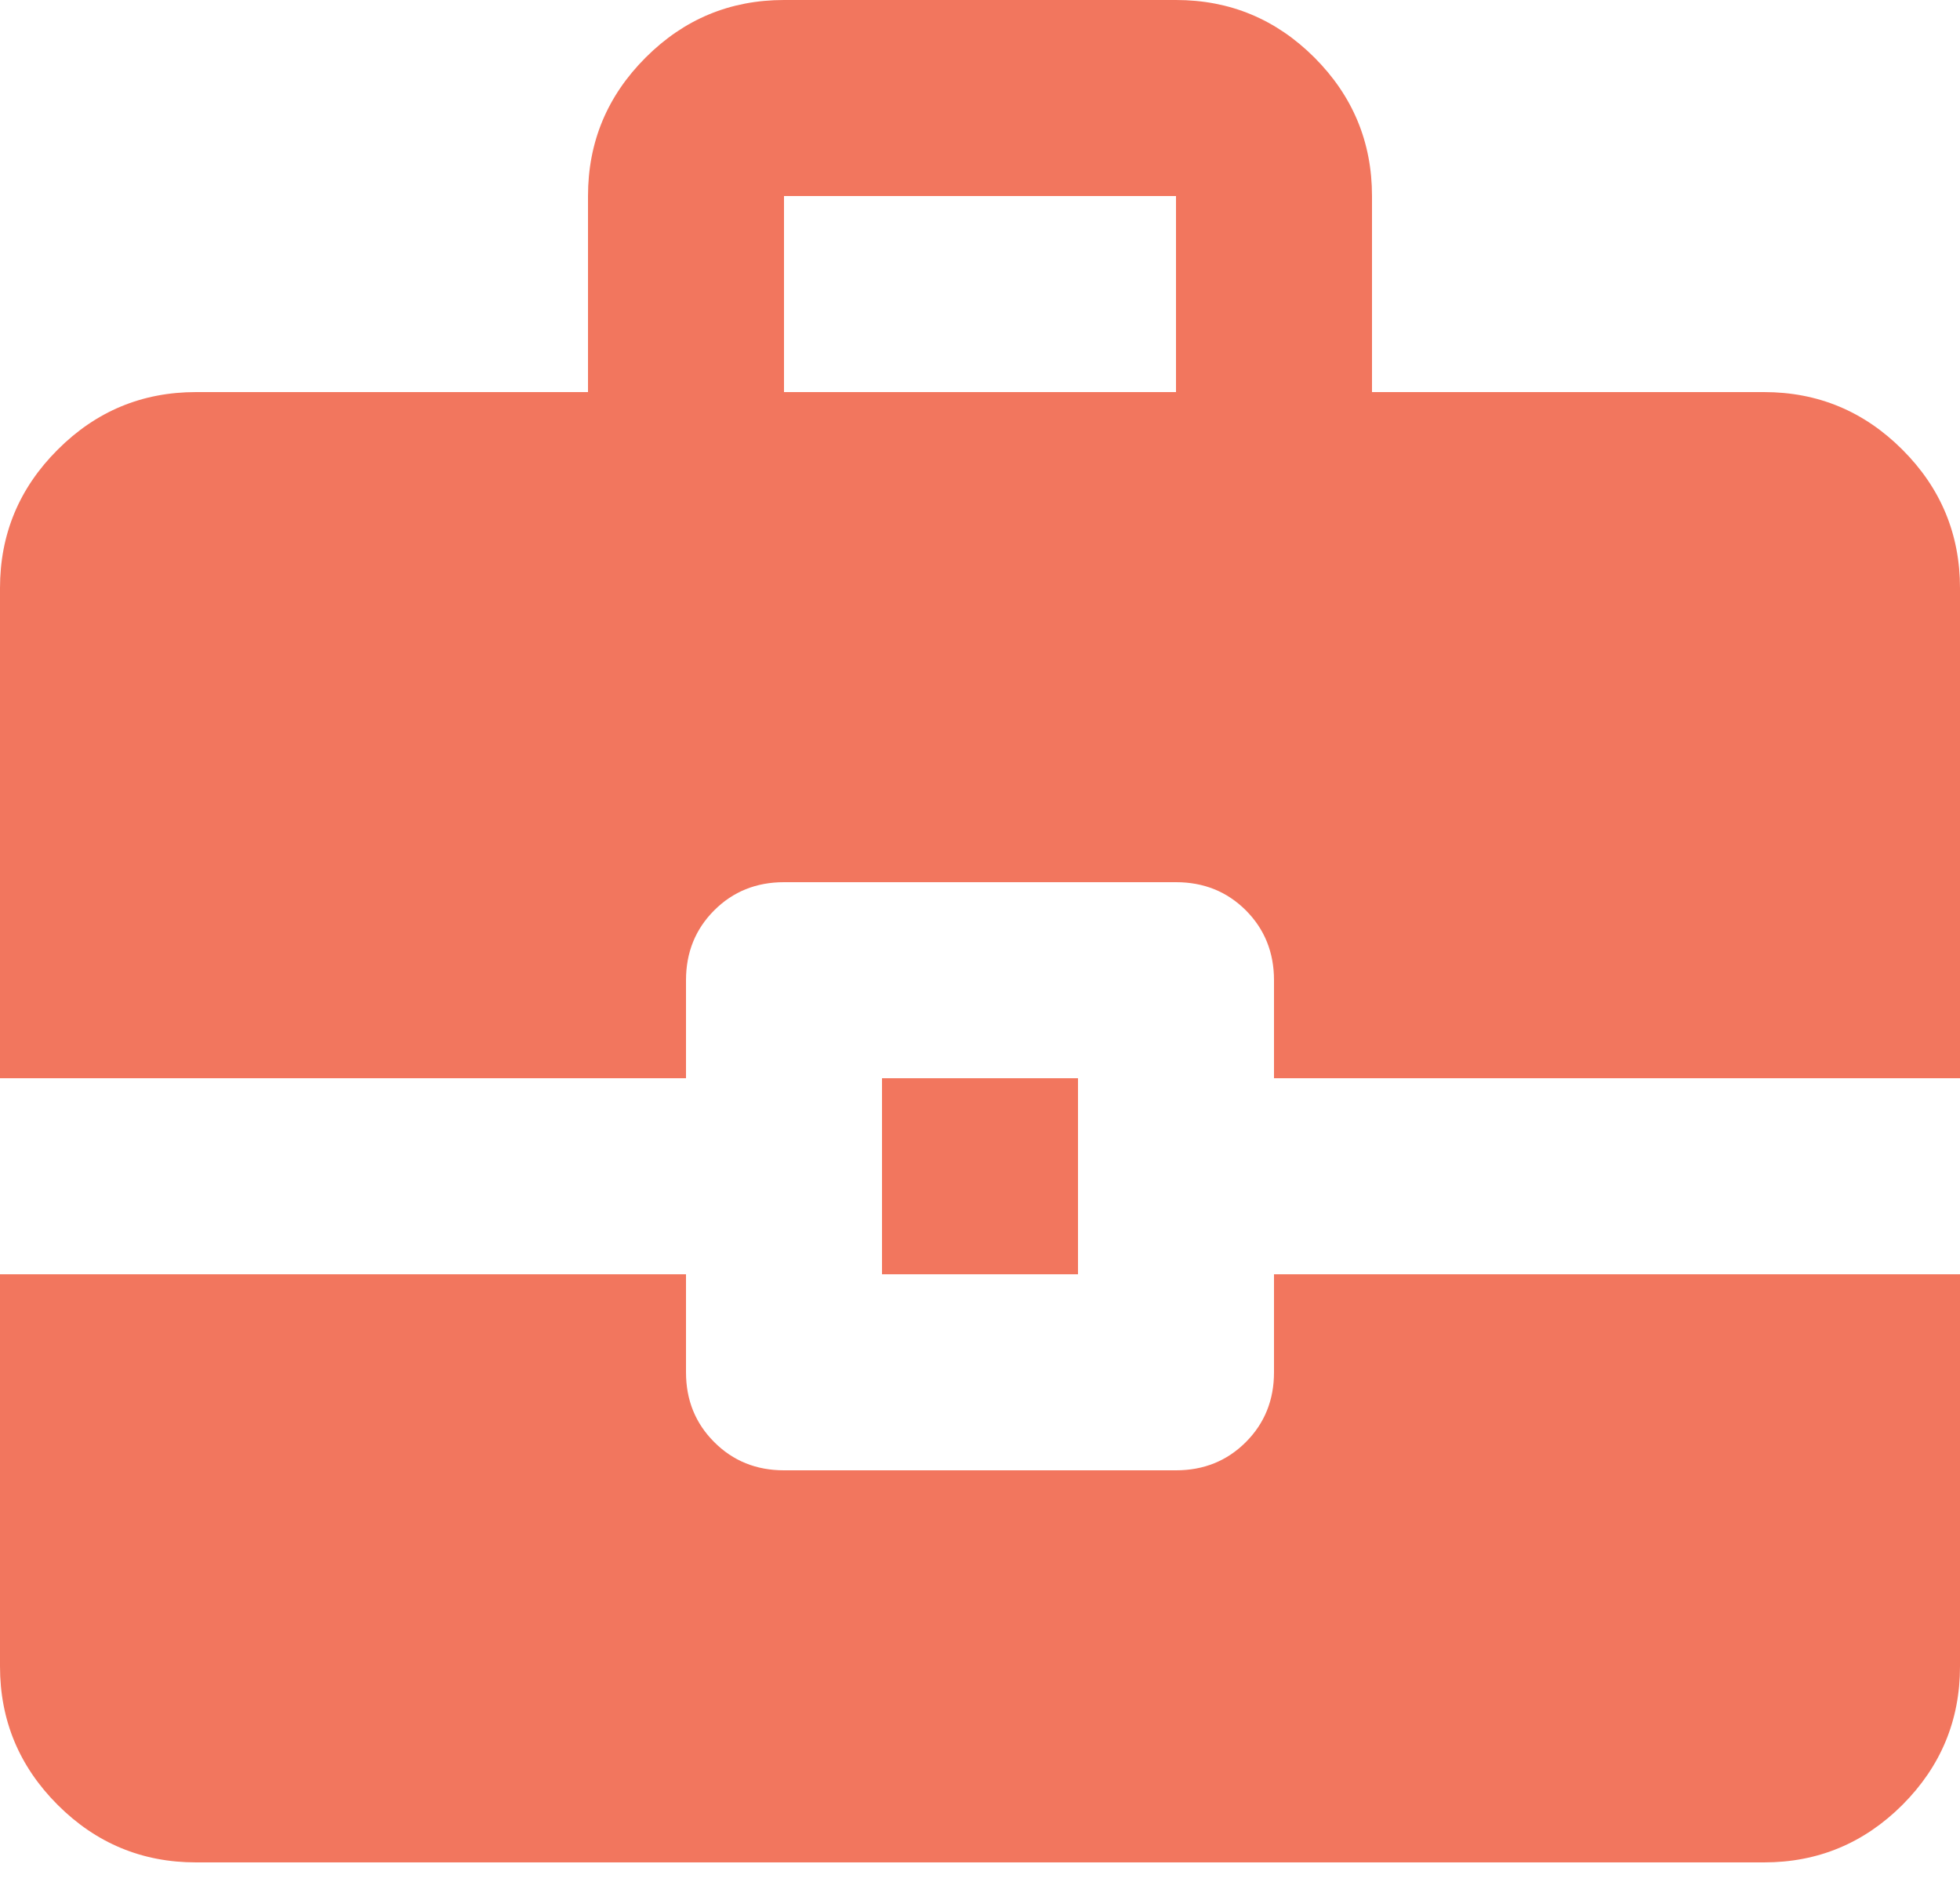 <svg width="25" height="24" viewBox="0 0 25 24" fill="none" xmlns="http://www.w3.org/2000/svg">
<path d="M0 13.75V7.5C0 6.812 0.245 6.224 0.735 5.735C1.224 5.245 1.812 5 2.5 5H7.5V2.5C7.5 1.812 7.745 1.224 8.235 0.734C8.724 0.245 9.312 0 10 0H15C15.688 0 16.276 0.245 16.766 0.734C17.255 1.224 17.5 1.812 17.5 2.5V5H22.5C23.188 5 23.776 5.245 24.266 5.735C24.755 6.224 25 6.812 25 7.5V13.75H16.25V12.5C16.25 12.146 16.13 11.849 15.891 11.609C15.651 11.37 15.354 11.25 15 11.25H10C9.646 11.25 9.349 11.37 9.11 11.609C8.87 11.849 8.75 12.146 8.75 12.5V13.75H0ZM10 5H15V2.5H10V5ZM11.25 16.25V13.75H13.75V16.25H11.25ZM2.5 23.75C1.812 23.75 1.224 23.505 0.735 23.016C0.245 22.526 0 21.938 0 21.25V16.25H8.75V17.5C8.75 17.854 8.87 18.151 9.11 18.39C9.349 18.63 9.646 18.75 10 18.75H15C15.354 18.75 15.651 18.63 15.891 18.39C16.13 18.151 16.25 17.854 16.25 17.5V16.25H25V21.25C25 21.938 24.755 22.526 24.266 23.016C23.776 23.505 23.188 23.75 22.5 23.75H2.5Z" fill="#F2765E"/>
</svg>
